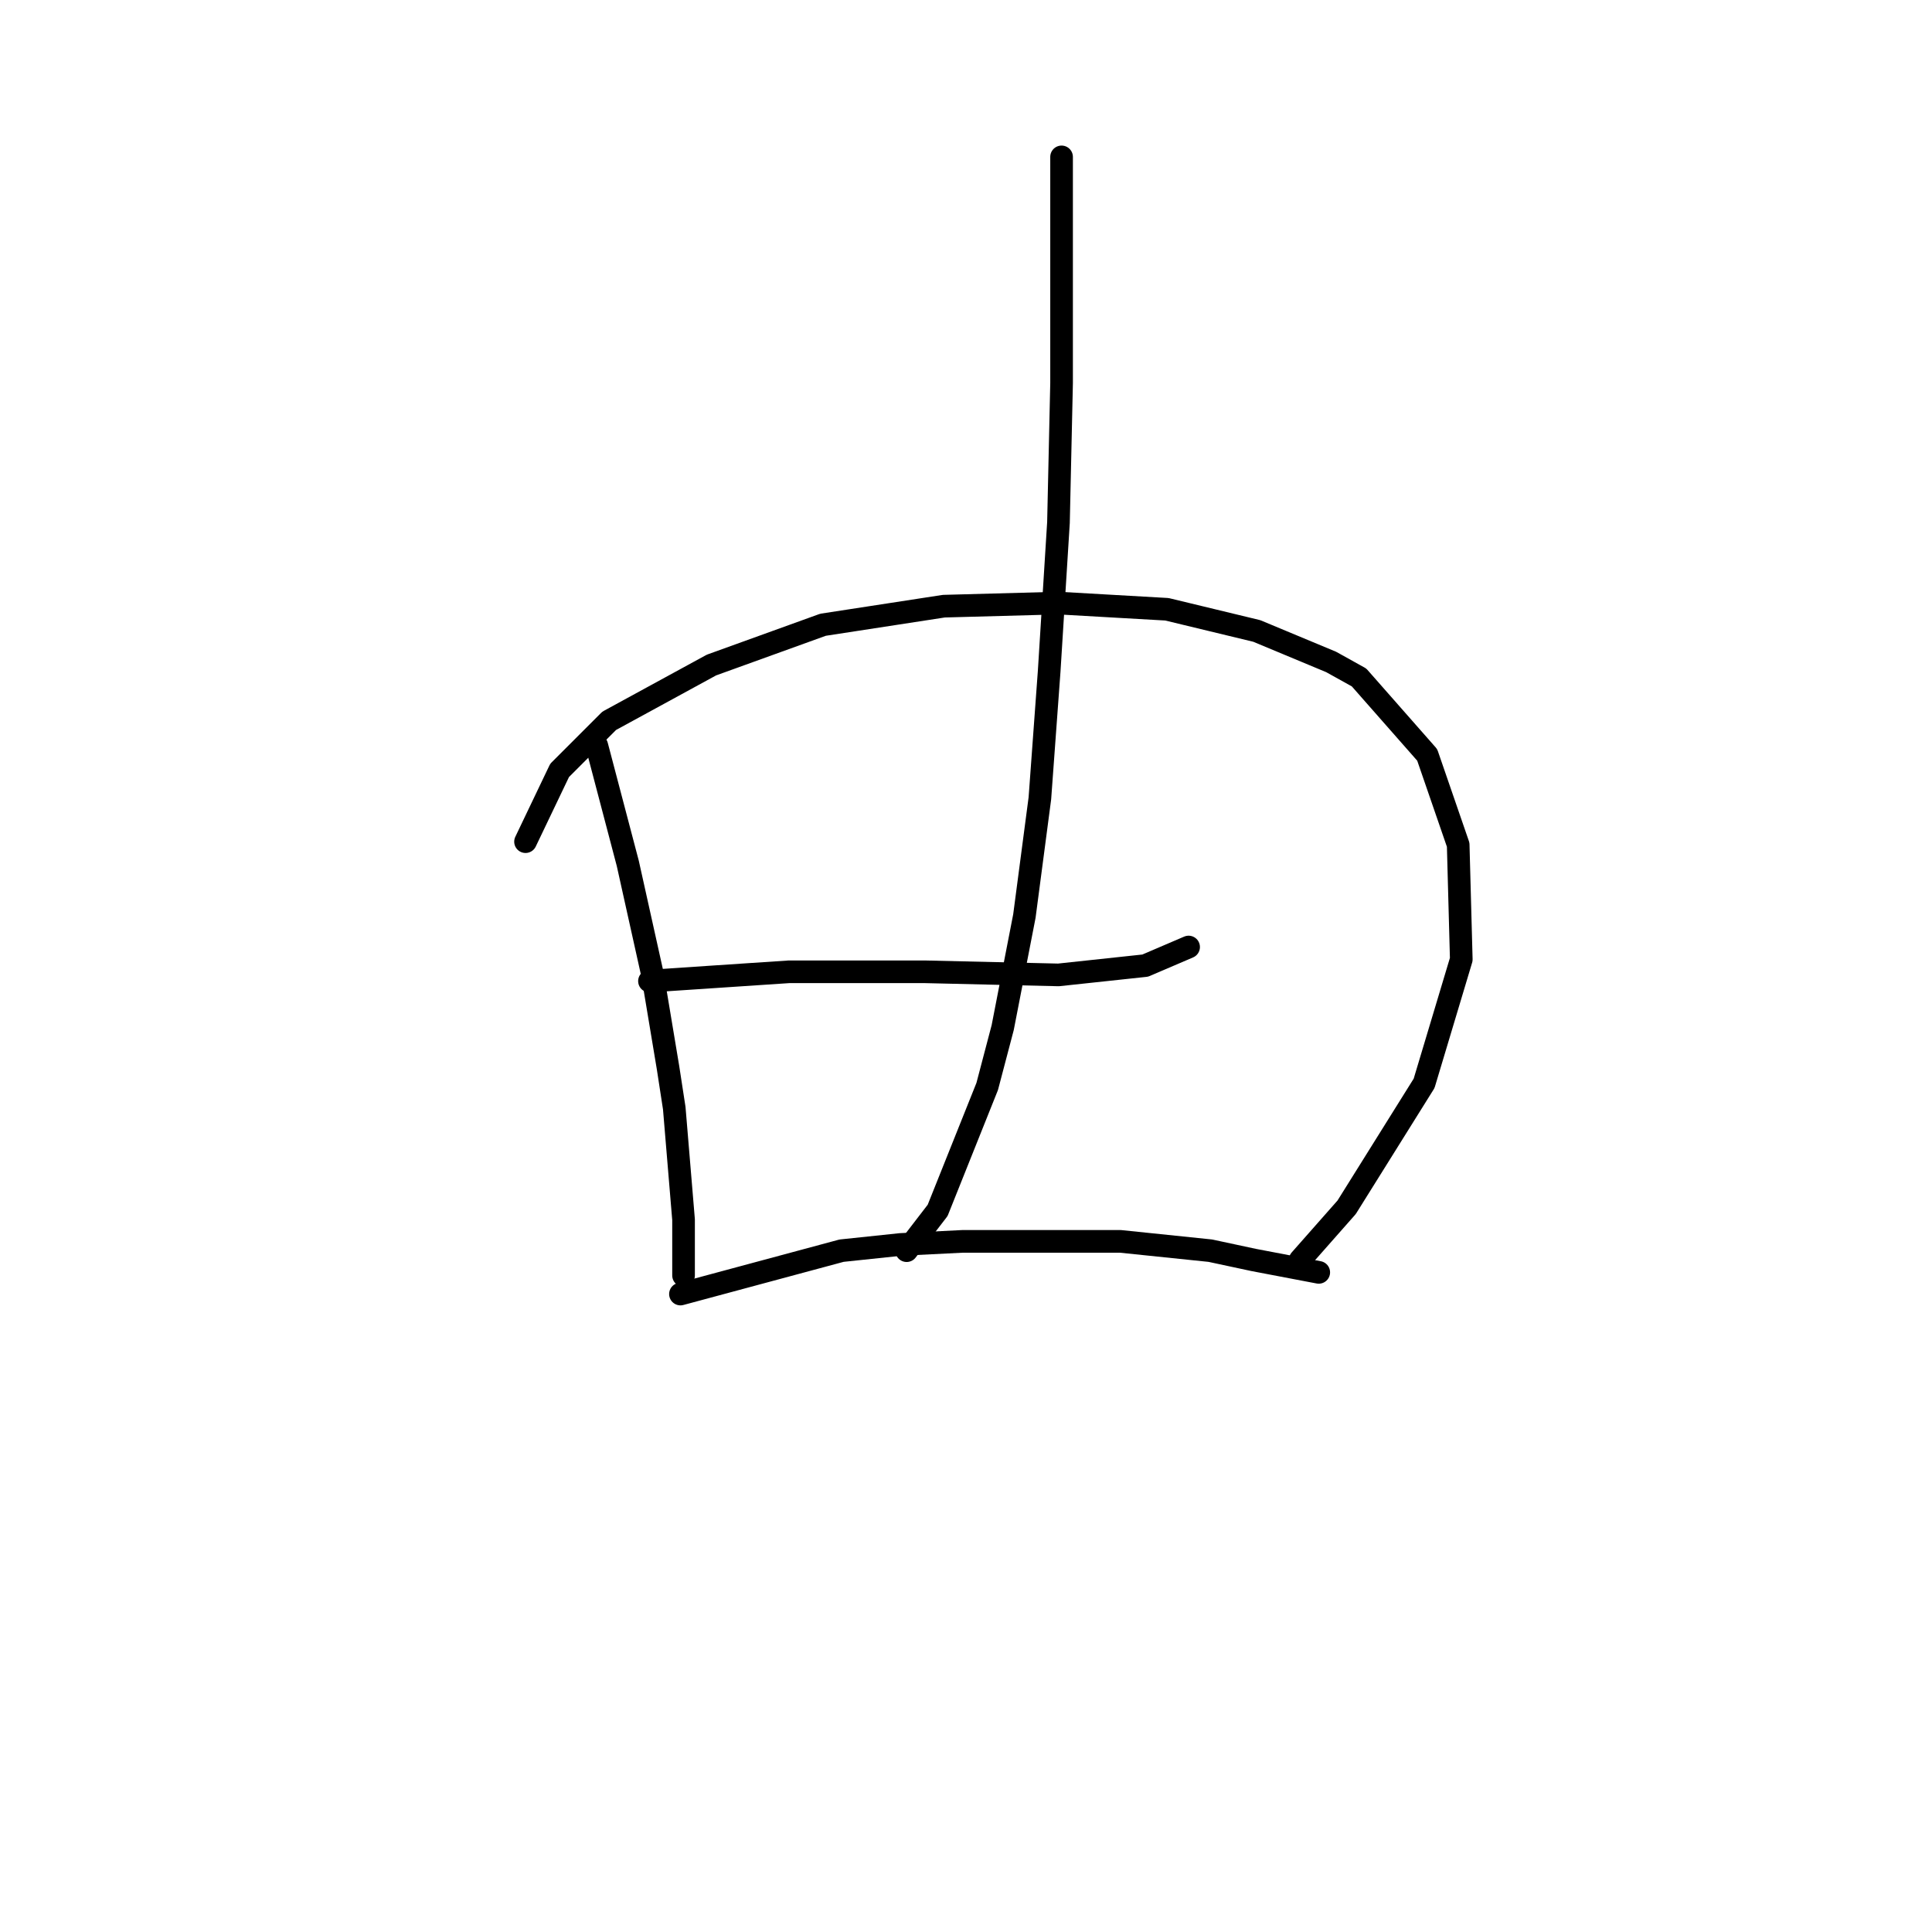 <?xml version="1.0" standalone="no"?>
    <svg width="256" height="256" xmlns="http://www.w3.org/2000/svg" version="1.1">
    <polyline stroke="black" stroke-width="3" stroke-linecap="round" fill="transparent" stroke-linejoin="round" points="79.078 98.798 83.184 114.399 86.468 129.18 88.521 141.497 89.342 146.834 90.574 161.615 90.574 169.005 90.574 169.005 " />
        <polyline stroke="black" stroke-width="3" stroke-linecap="round" fill="transparent" stroke-linejoin="round" points="69.635 111.525 74.151 102.082 80.72 95.513 94.269 88.123 109.05 82.785 125.062 80.322 140.253 79.911 154.623 80.732 166.53 83.606 176.383 87.712 180.078 89.765 189.111 100.029 193.217 111.936 193.627 127.127 188.7 143.55 178.436 159.973 172.278 166.952 172.278 166.952 " />
        <polyline stroke="black" stroke-width="3" stroke-linecap="round" fill="transparent" stroke-linejoin="round" points="86.058 130.001 104.533 128.769 116.44 128.769 122.599 128.769 140.253 129.18 151.749 127.948 157.497 125.485 157.497 125.485 " />
        <polyline stroke="black" stroke-width="3" stroke-linecap="round" fill="transparent" stroke-linejoin="round" points="140.664 20.789 140.664 35.159 140.664 50.761 140.253 69.236 139.021 88.944 137.79 105.777 135.737 121.379 132.863 136.159 130.81 143.96 124.241 160.383 120.135 165.721 120.135 165.721 " />
        <polyline stroke="black" stroke-width="3" stroke-linecap="round" fill="transparent" stroke-linejoin="round" points="90.163 171.469 111.513 165.721 119.314 164.899 127.525 164.489 148.465 164.489 160.371 165.721 166.119 166.952 174.741 168.595 174.741 168.595 " />
        </svg>